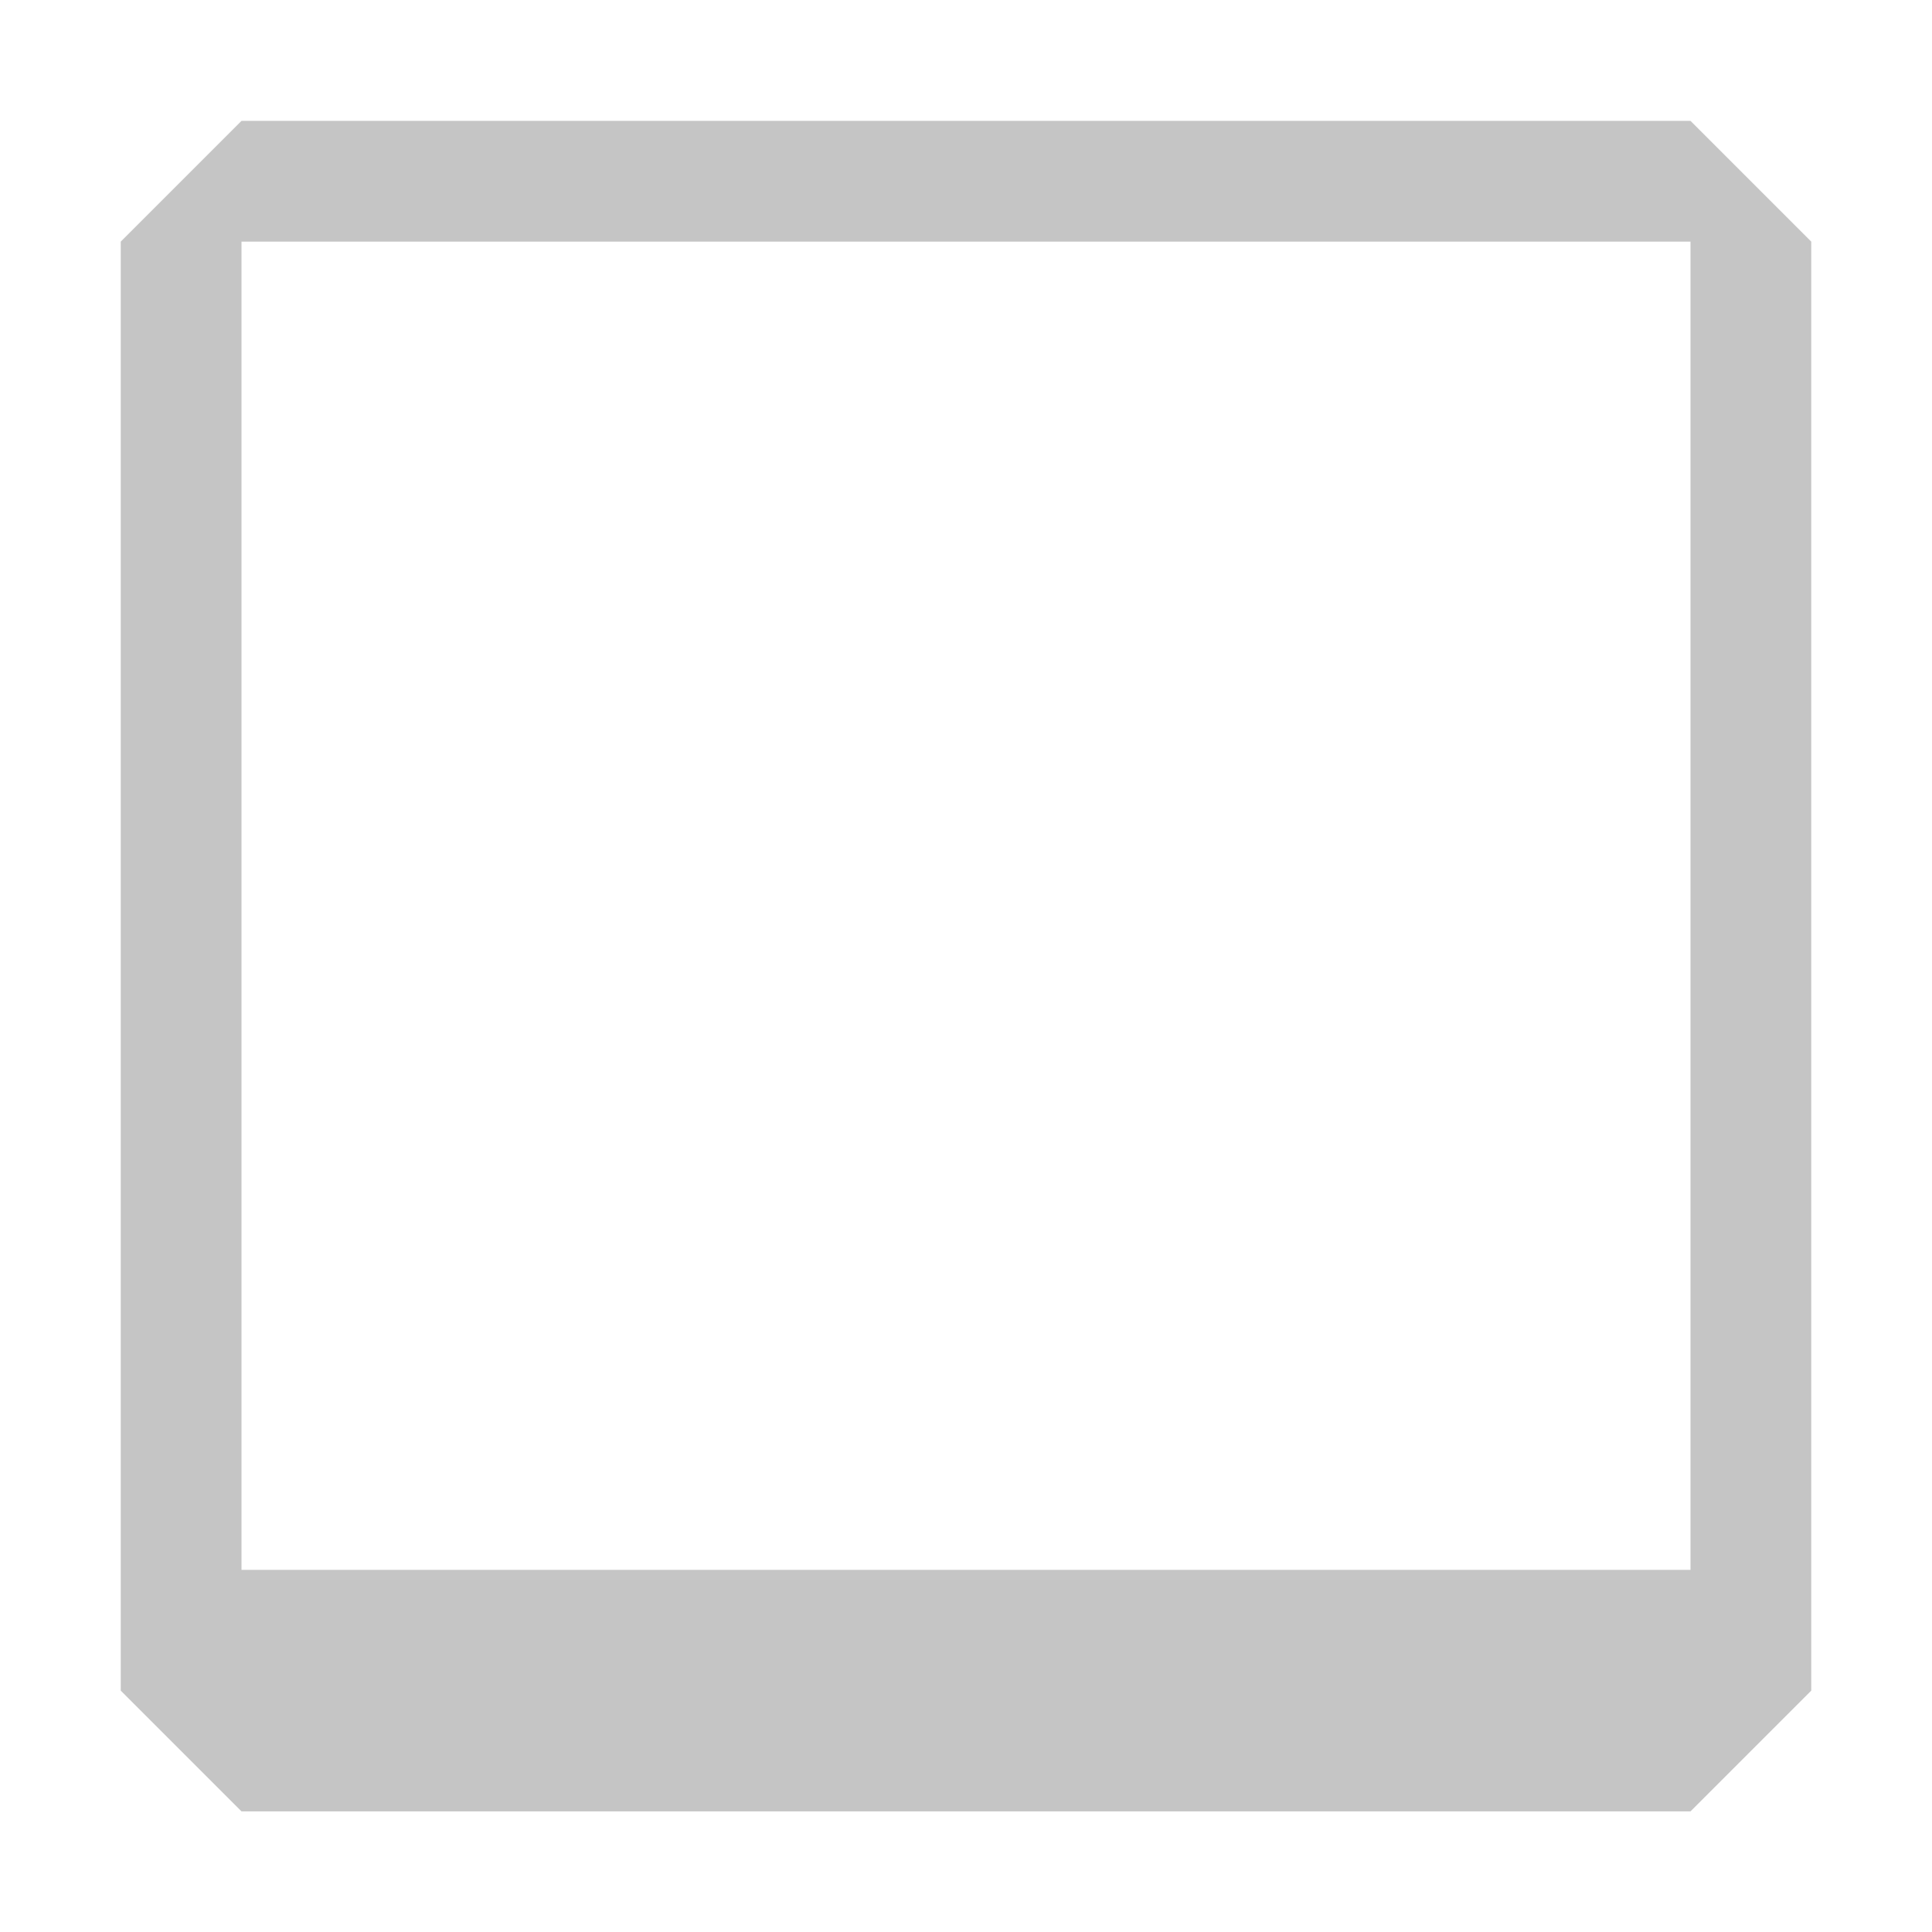 <svg width="16" height="16" viewBox="0 0 16 16" xmlns="http://www.w3.org/2000/svg" fill="#C5C5C5"><path fill-rule="evenodd" clip-rule="evenodd" d="M2 1.001L1 2.001V14.001L2 15.001H14L15 14.001V2.001L14 1.001H2ZM2 13.001V2.001H14V13.001H2Z"/></svg>